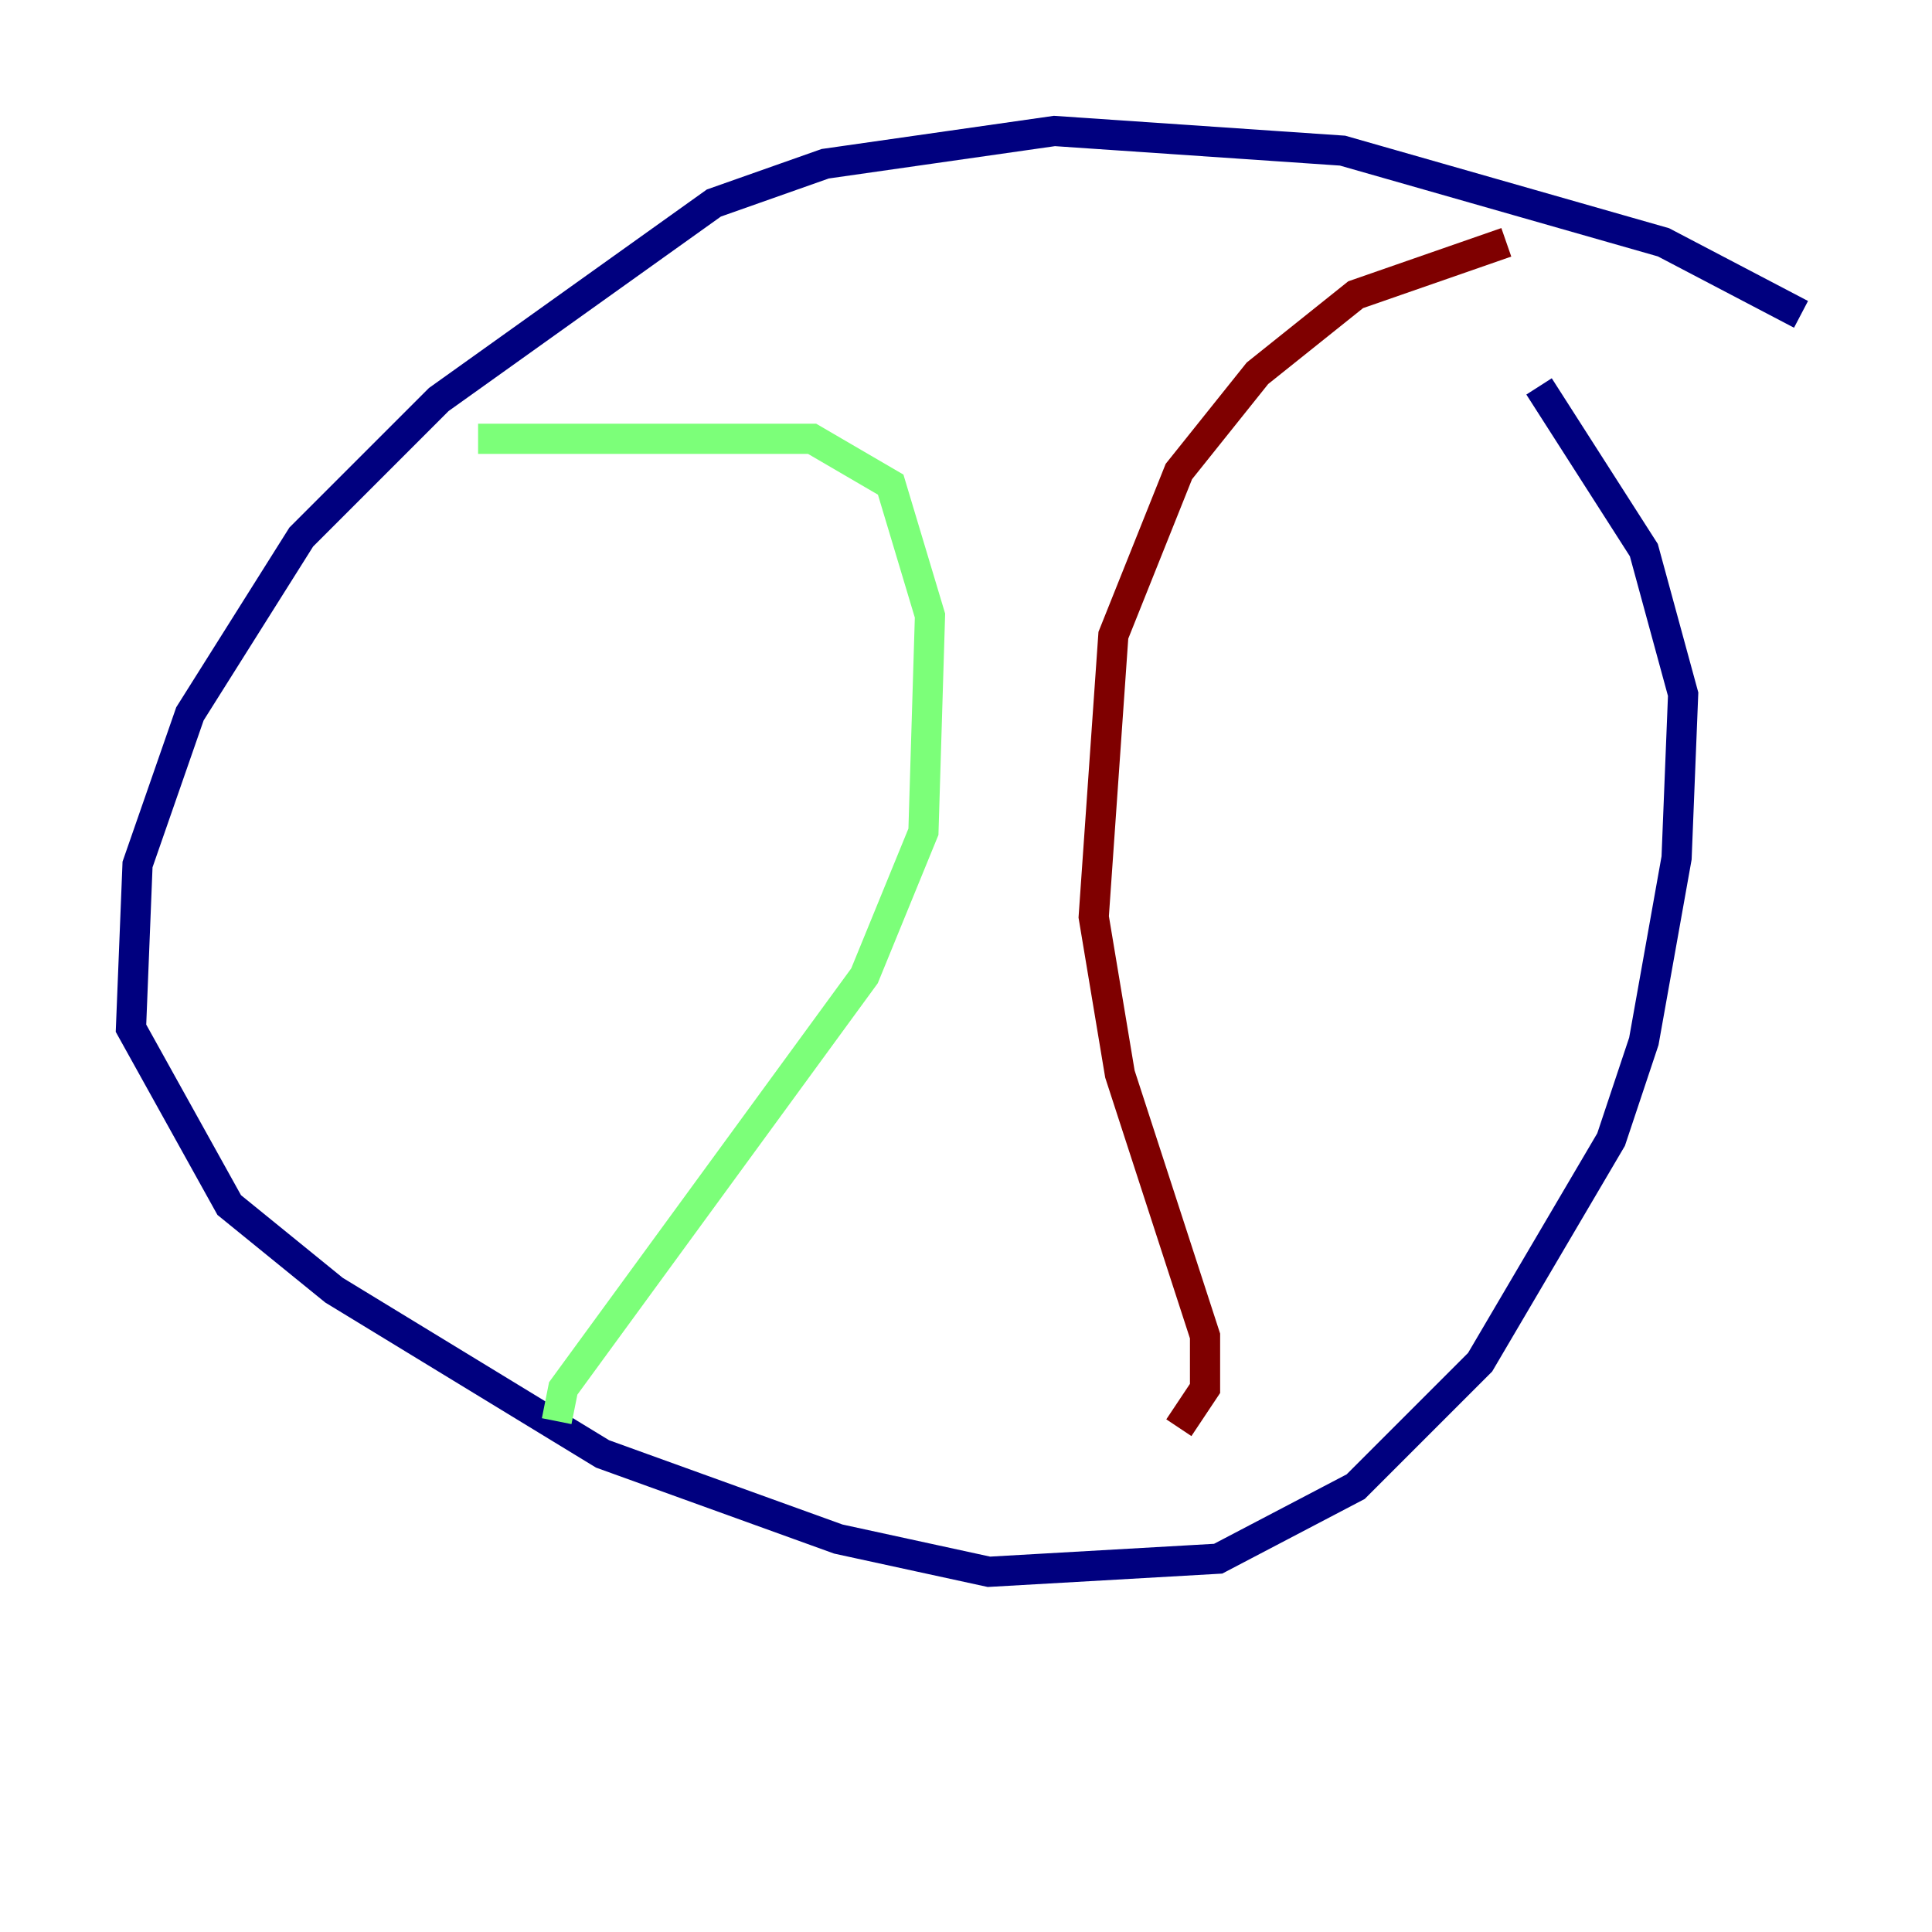 <?xml version="1.0" encoding="utf-8" ?>
<svg baseProfile="tiny" height="128" version="1.2" viewBox="0,0,128,128" width="128" xmlns="http://www.w3.org/2000/svg" xmlns:ev="http://www.w3.org/2001/xml-events" xmlns:xlink="http://www.w3.org/1999/xlink"><defs /><polyline fill="none" points="119.322,20.827 110.21,16.054 88.949,9.98 69.858,8.678 54.671,10.848 47.295,13.451 29.071,26.468 19.959,35.58 12.583,47.295 9.112,57.275 8.678,68.122 15.186,79.837 22.129,85.478 39.919,96.325 55.539,101.966 65.519,104.136 80.705,103.268 89.817,98.495 98.061,90.251 106.739,75.498 108.909,68.99 111.078,56.841 111.512,45.993 108.909,36.447 101.966,25.6" stroke="#00007f" stroke-width="2" /><polyline fill="none" points="31.675,29.071 53.803,29.071 59.01,32.108 61.614,40.786 61.18,55.105 57.275,64.651 37.315,91.986 36.881,94.156" stroke="#7cff79" stroke-width="2" /><polyline fill="none" points="99.797,16.054 89.817,19.525 83.308,24.732 78.102,31.241 73.763,42.088 72.461,60.746 74.197,71.159 79.837,88.515 79.837,91.986 78.102,94.59" stroke="#7f0000" stroke-width="2" /></svg>